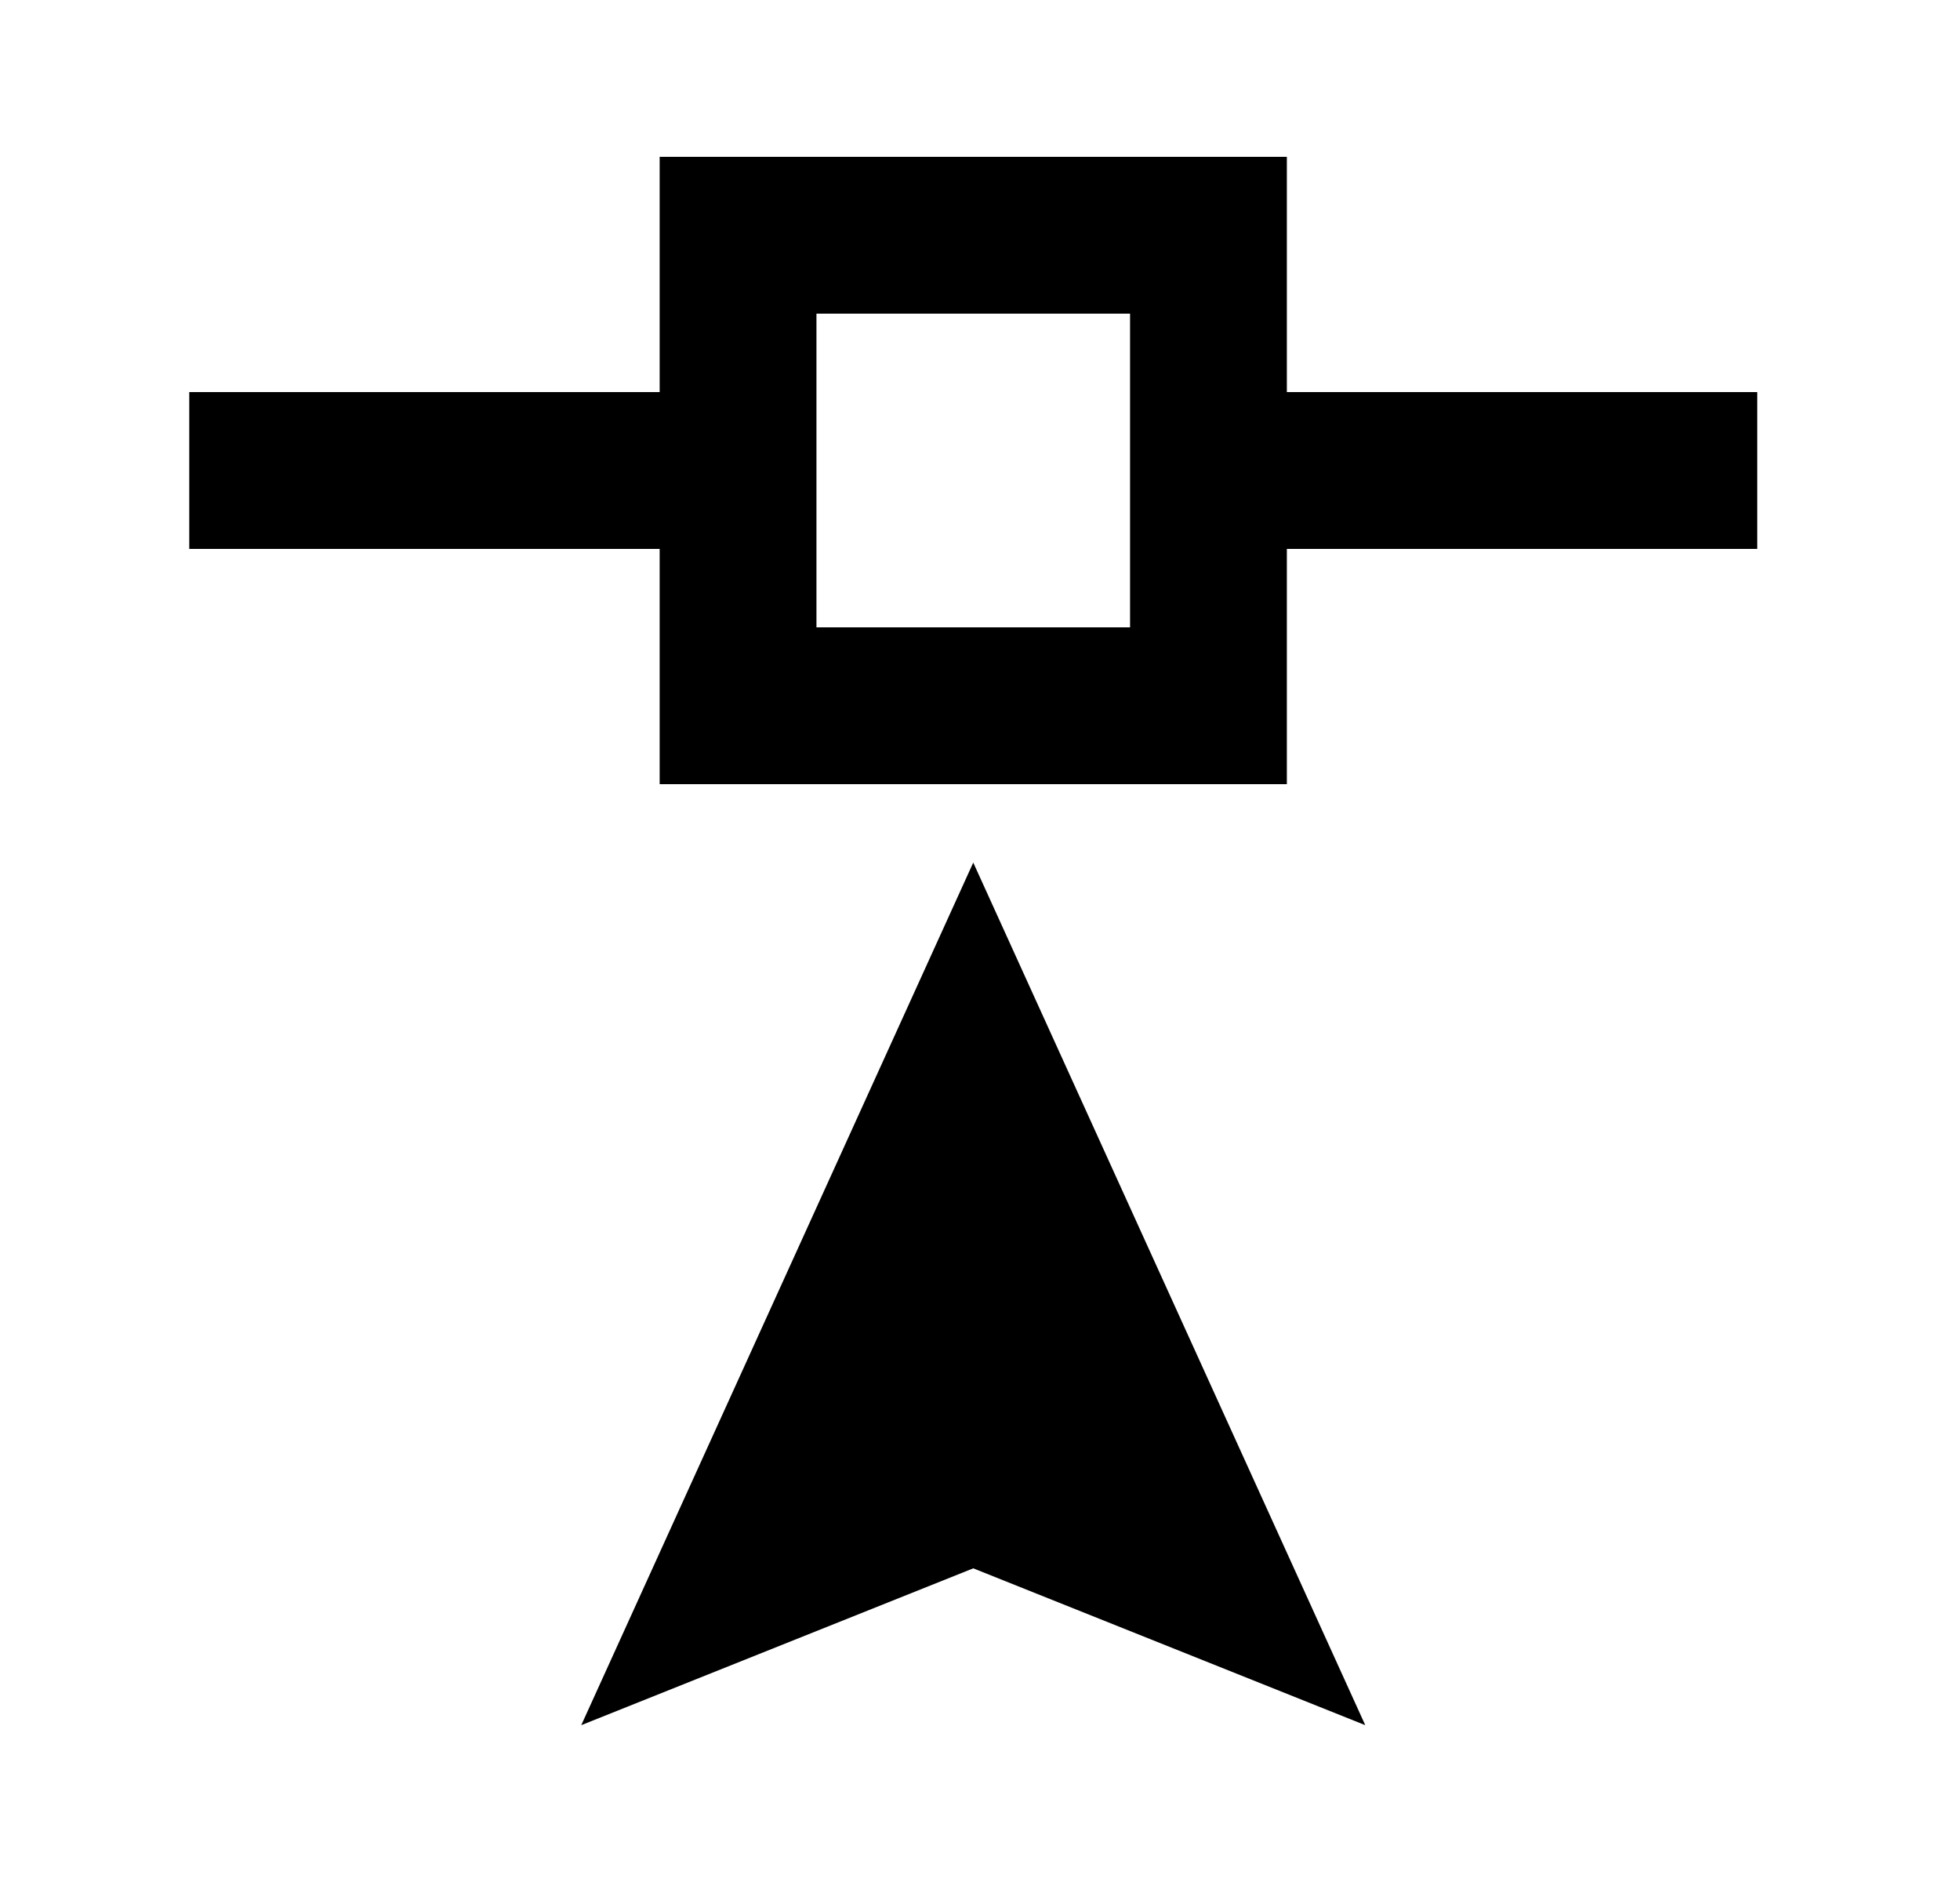 <svg width="25" height="24" viewBox="0 0 25 24" fill="none" xmlns="http://www.w3.org/2000/svg">
<g id="677">
<path id="Vector" d="M12.414 20L7.414 22L12.414 11L17.414 22L12.414 20ZM8.414 2H16.414V5H22.414V7H16.414V10H8.414V7H2.414V5H8.414V2ZM10.414 4V8H14.414V4H10.414Z" fill="black"/>
</g>
</svg>
